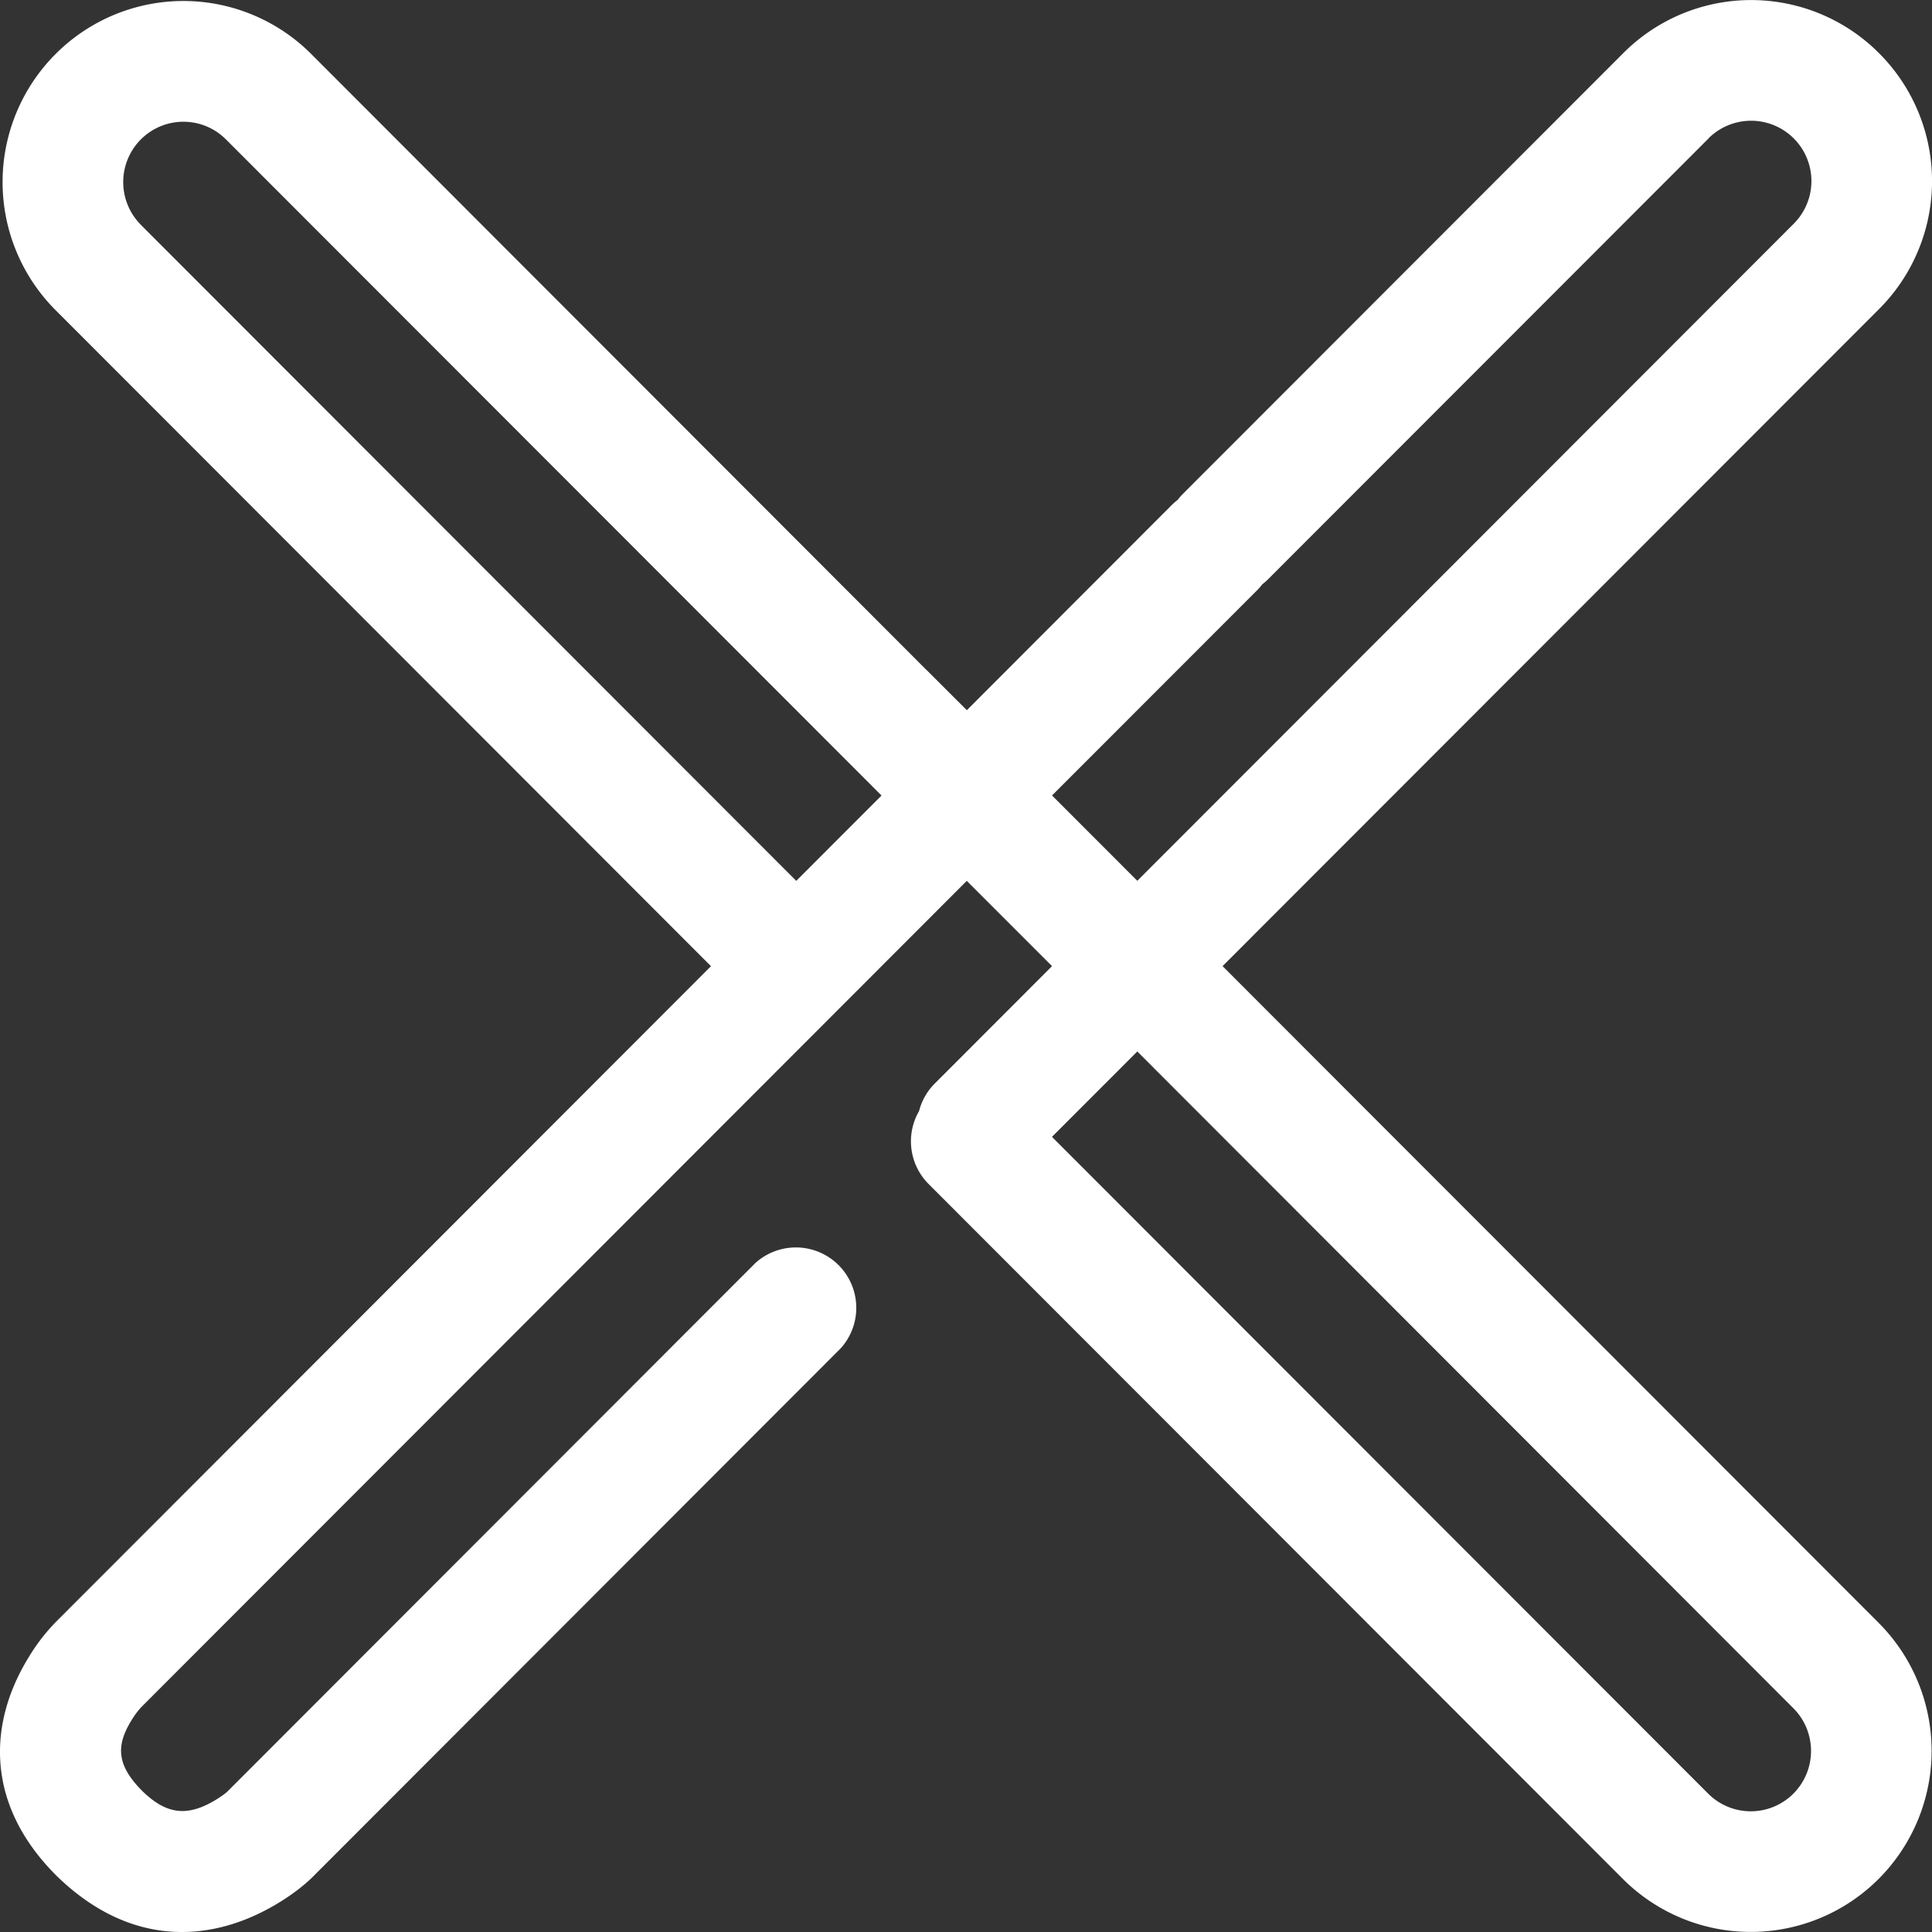 <svg width="30" height="30" fill="none" xmlns="http://www.w3.org/2000/svg"><rect width="100%" height="100%" fill="#333333" stroke="none"/><path fill-rule="evenodd" clip-rule="evenodd" d="M26.53 2.15l-6.838 6.843a.945.945 0 01-.092.081.936.936 0 01-.082.094l-3.182 3.184 1.324 1.325L27.853 3.474a.936.936 0 10-1.324-1.325zm-7.546 12.852L29.177 4.8a2.81 2.81 0 00-.001-3.976 2.804 2.804 0 00-3.971.002l-6.837 6.843a.95.95 0 00-.082.094.942.942 0 00-.092.08l-3.181 3.185-.598-.597a.928.928 0 00-.036-.035L4.834.84a2.804 2.804 0 00-3.972 0 2.814 2.814 0 000 3.975L11.04 15.003.88 25.173a2.967 2.967 0 00-.433.558c-.653 1.061-.655 2.31.426 3.391 1.1 1.078 2.336 1.08 3.4.457.255-.149.446-.302.57-.422l8.214-8.223a.938.938 0 00-1.324-1.325l-8.206 8.214c-.014.014-.09.074-.2.139-.4.233-.724.233-1.116-.15-.408-.408-.407-.712-.17-1.098a1.25 1.25 0 01.153-.206l12.818-12.83 1.324 1.324-1.82 1.822a.932.932 0 00-.245.429.938.938 0 00.148 1.132l10.78 10.79a2.807 2.807 0 003.973 0 2.814 2.814 0 000-3.975L18.984 15.002zm-1.324 1.325l-1.325 1.326L26.523 27.85a.935.935 0 001.325.001.939.939 0 000-1.325L17.66 16.327zM2.186 3.49l10.178 10.188 1.324-1.325L3.509 2.165a.933.933 0 00-1.322 0 .939.939 0 000 1.325z" fill="#fff"/></svg>